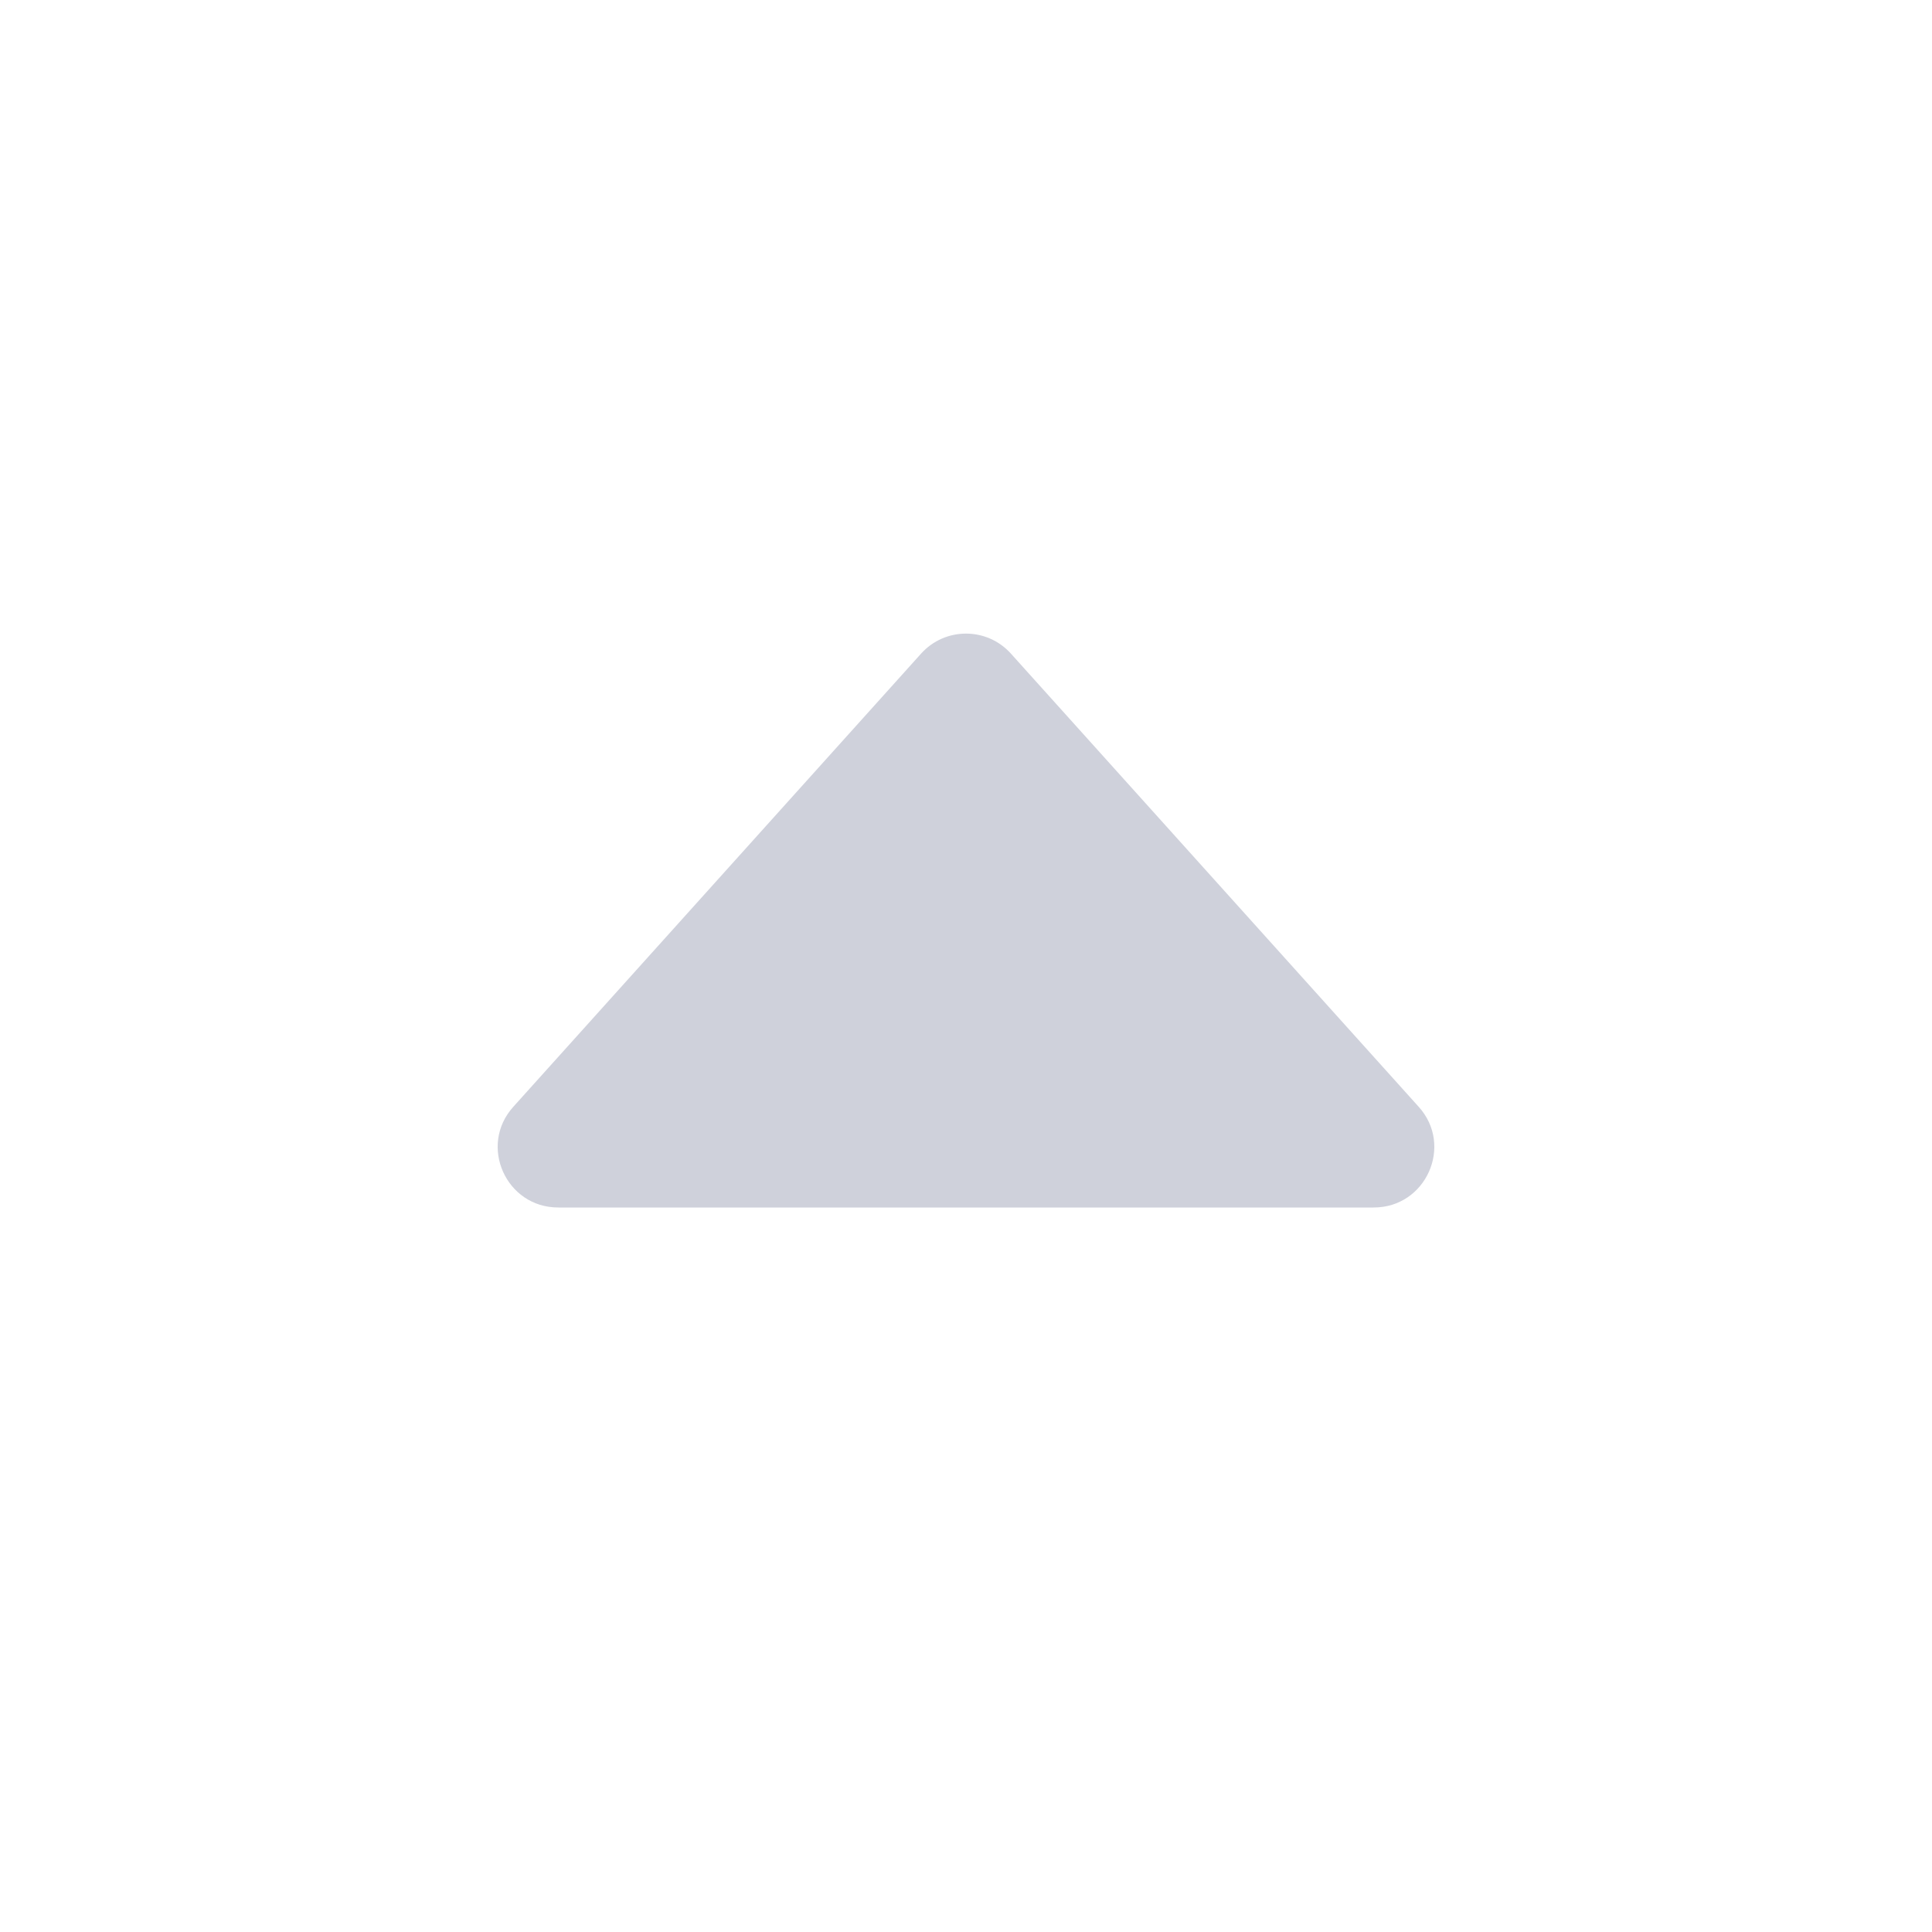<svg width="16" height="16" viewBox="0 0 16 16" fill="none" xmlns="http://www.w3.org/2000/svg">
<path d="M4.623 10C4.19 10 3.961 9.487 4.251 9.166L7.628 5.413C7.827 5.192 8.173 5.192 8.372 5.413L11.749 9.166C12.039 9.487 11.81 10 11.377 10H4.623Z" fill="#CFD1DB"/>
</svg>
